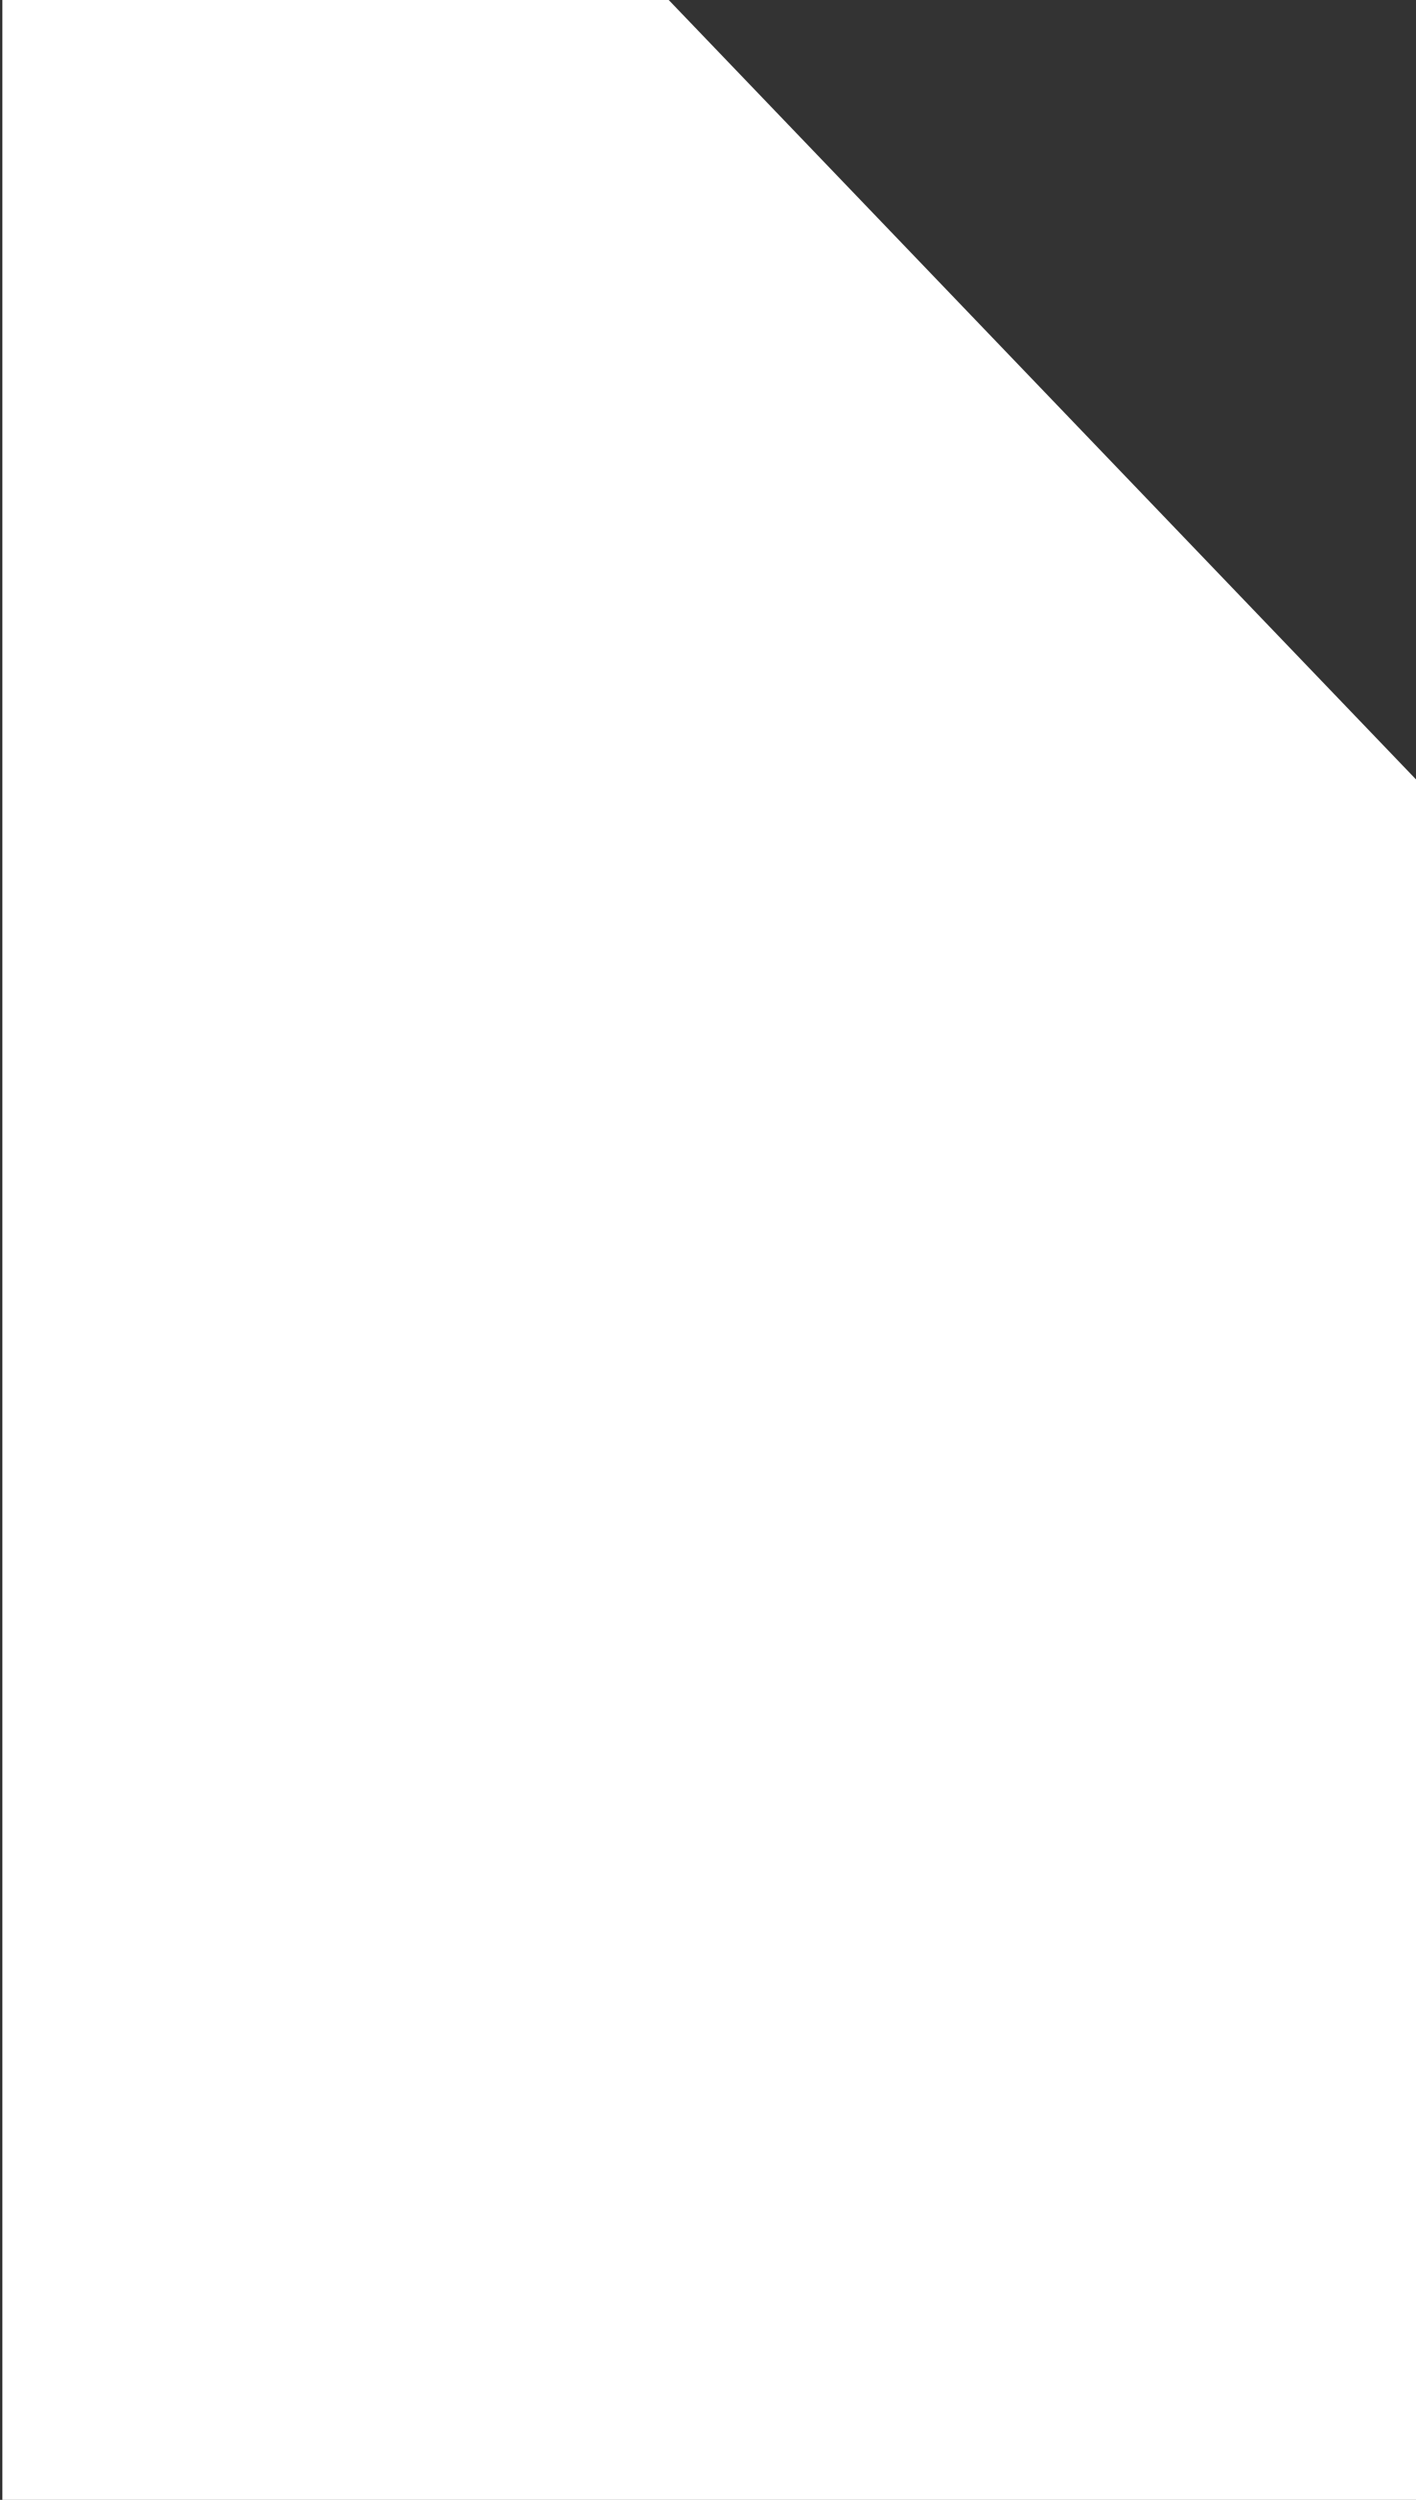 <svg width="34" height="60" viewBox="0 0 34 60" fill="none" xmlns="http://www.w3.org/2000/svg">
<rect x="0" y="0" width="34" height="60" fill="#333333" stroke="none"/>
<path d="M0.057 0H16.057L34 18.707V60H0.057V42.084V0Z" fill="#FFFFFF"/>
</svg>
